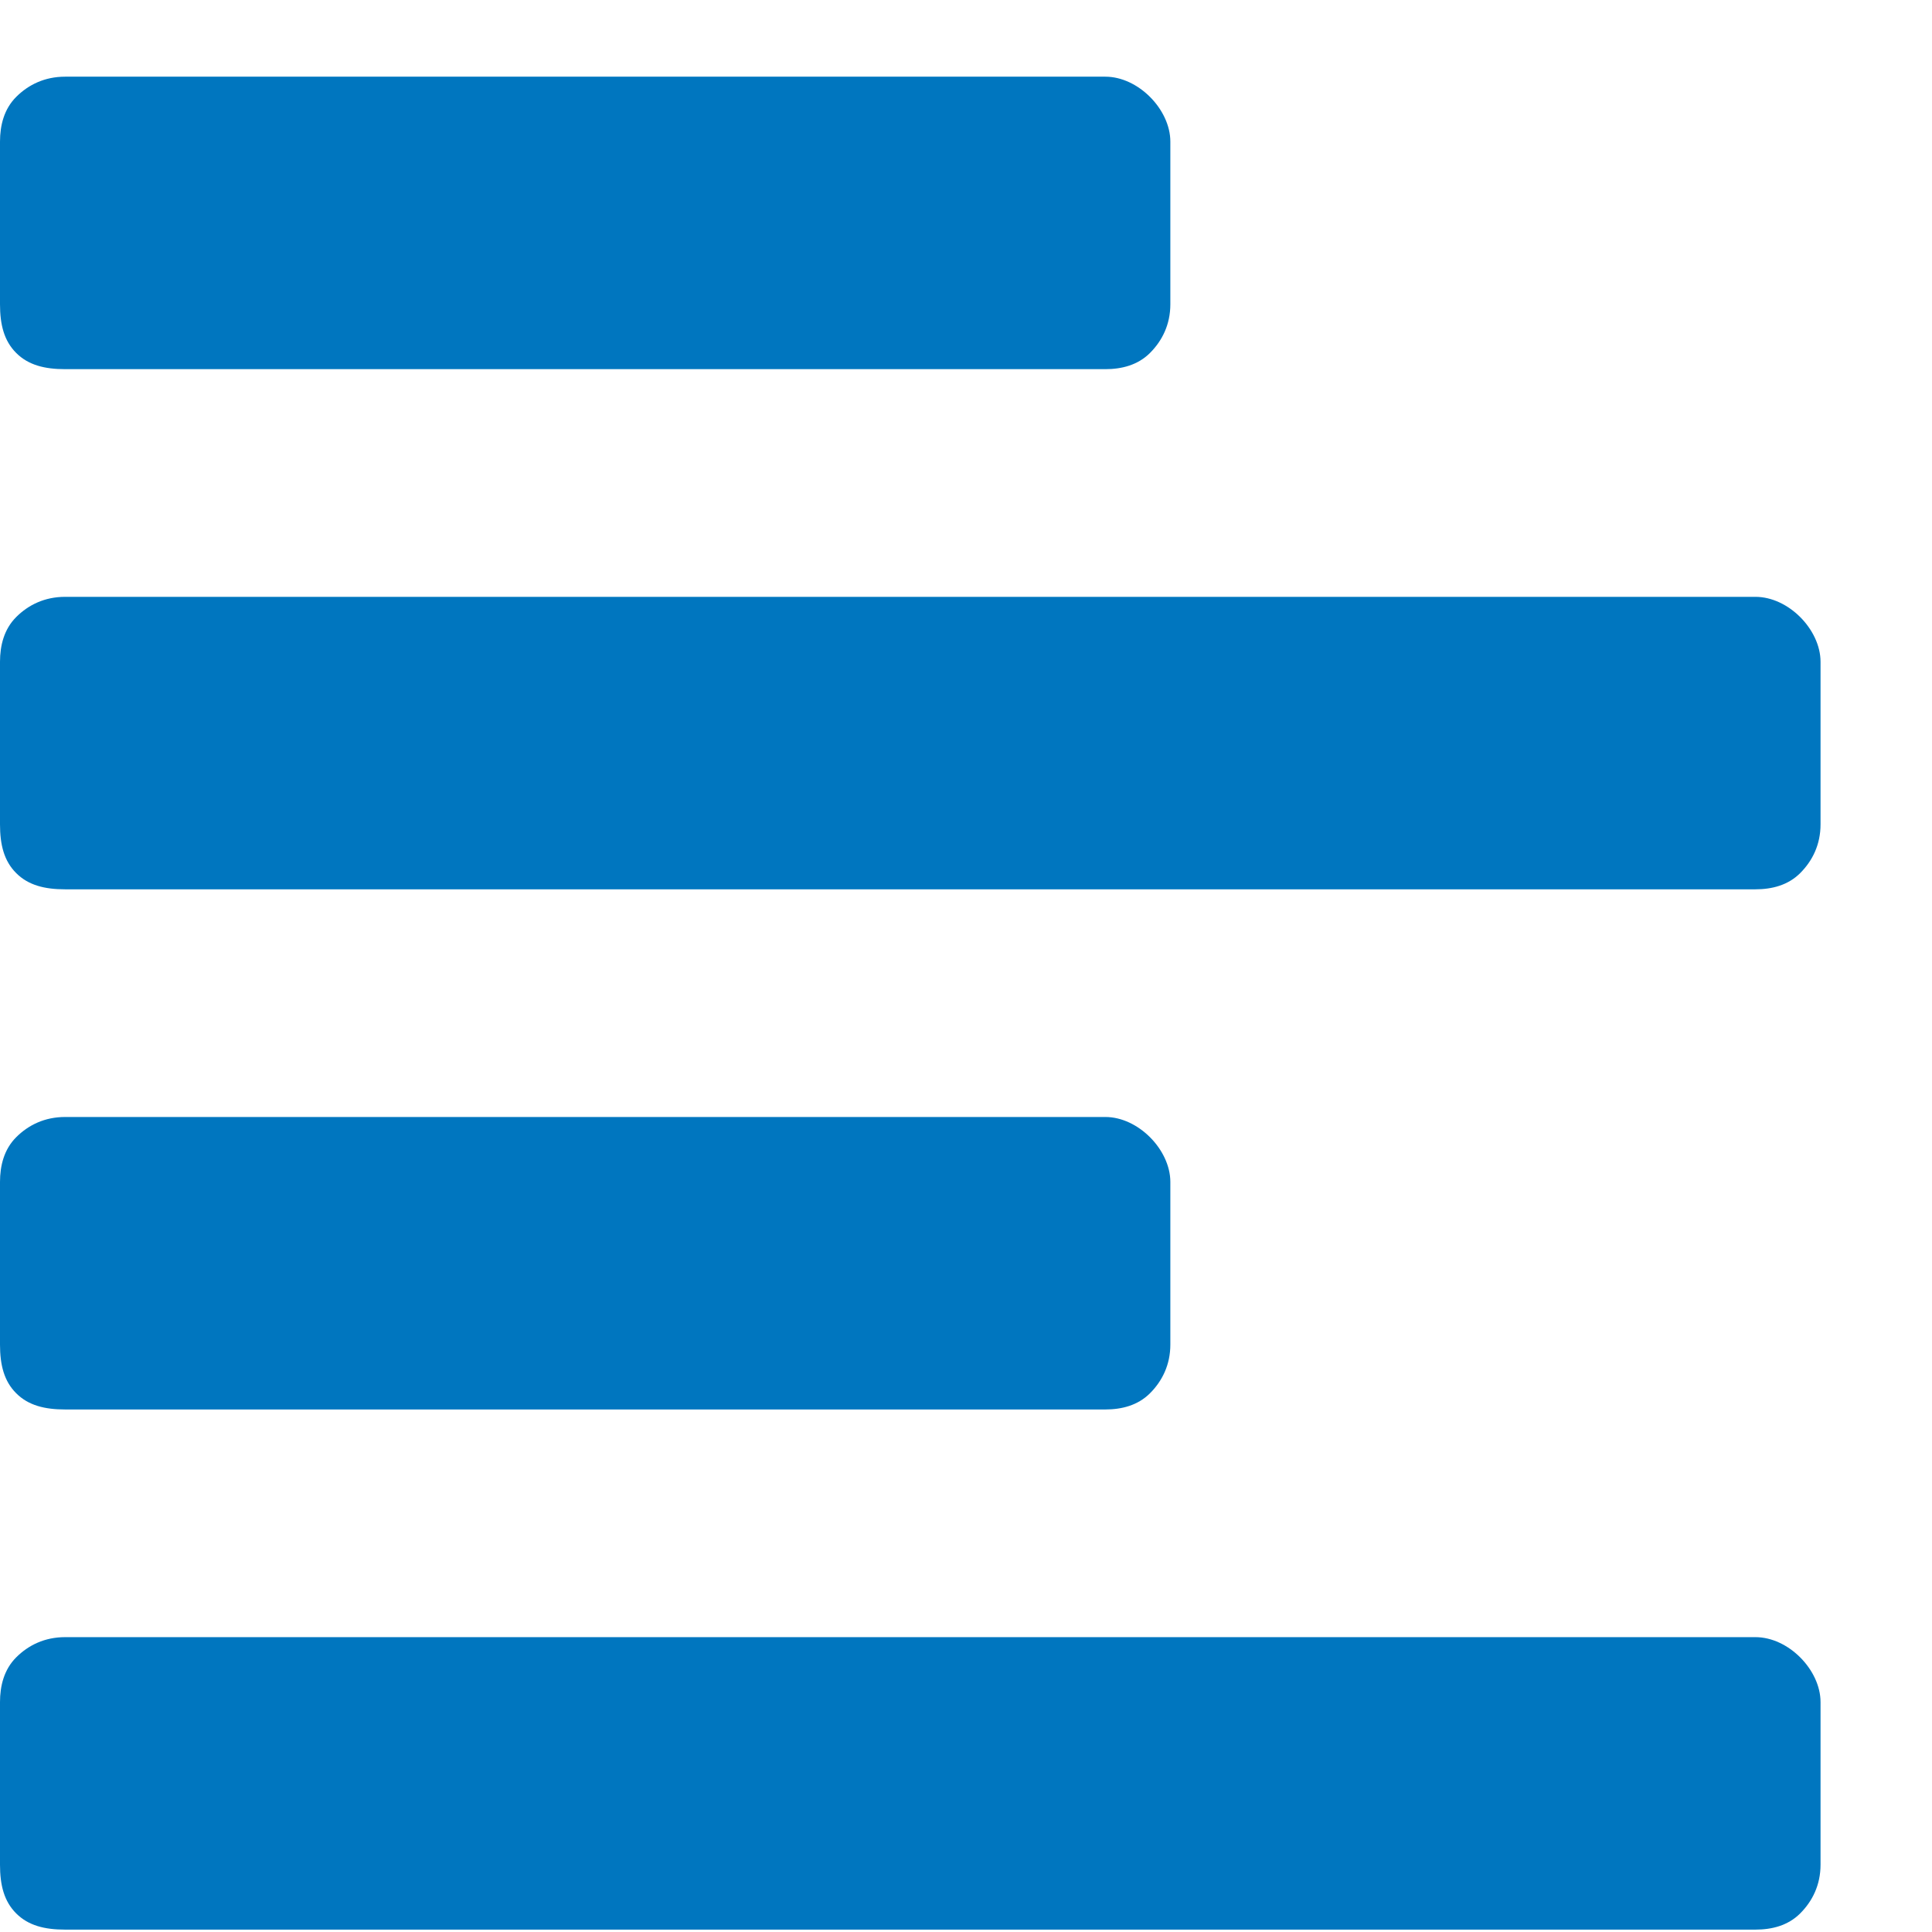 <svg width="13" height="13" viewBox="0 0 13 13" fill="none" xmlns="http://www.w3.org/2000/svg">
<path d="M7.875 0.953C7.875 0.844 7.82 0.734 7.738 0.652C7.656 0.57 7.547 0.516 7.438 0.516H0.438C0.301 0.516 0.191 0.57 0.109 0.652C0.027 0.734 0 0.844 0 0.953V2.047C0 2.184 0.027 2.293 0.109 2.375C0.191 2.457 0.301 2.484 0.438 2.484H7.438C7.547 2.484 7.656 2.457 7.738 2.375C7.82 2.293 7.875 2.184 7.875 2.047V0.953ZM0 4.453C0 4.344 0.027 4.234 0.109 4.152C0.191 4.07 0.301 4.016 0.438 4.016H11.812C11.922 4.016 12.031 4.07 12.113 4.152C12.195 4.234 12.25 4.344 12.25 4.453V5.547C12.25 5.684 12.195 5.793 12.113 5.875C12.031 5.957 11.922 5.984 11.812 5.984H0.438C0.301 5.984 0.191 5.957 0.109 5.875C0.027 5.793 0 5.684 0 5.547V4.453ZM0.438 12.984C0.301 12.984 0.191 12.957 0.109 12.875C0.027 12.793 0 12.684 0 12.547V11.453C0 11.344 0.027 11.234 0.109 11.152C0.191 11.07 0.301 11.016 0.438 11.016H11.812C11.922 11.016 12.031 11.07 12.113 11.152C12.195 11.234 12.25 11.344 12.25 11.453V12.547C12.25 12.684 12.195 12.793 12.113 12.875C12.031 12.957 11.922 12.984 11.812 12.984H0.438ZM7.438 7.516C7.547 7.516 7.656 7.57 7.738 7.652C7.82 7.734 7.875 7.844 7.875 7.953V9.047C7.875 9.184 7.82 9.293 7.738 9.375C7.656 9.457 7.547 9.484 7.438 9.484H0.438C0.301 9.484 0.191 9.457 0.109 9.375C0.027 9.293 0 9.184 0 9.047V7.953C0 7.844 0.027 7.734 0.109 7.652C0.191 7.57 0.301 7.516 0.438 7.516H7.438Z" fill="#0076BF"/>
</svg>
